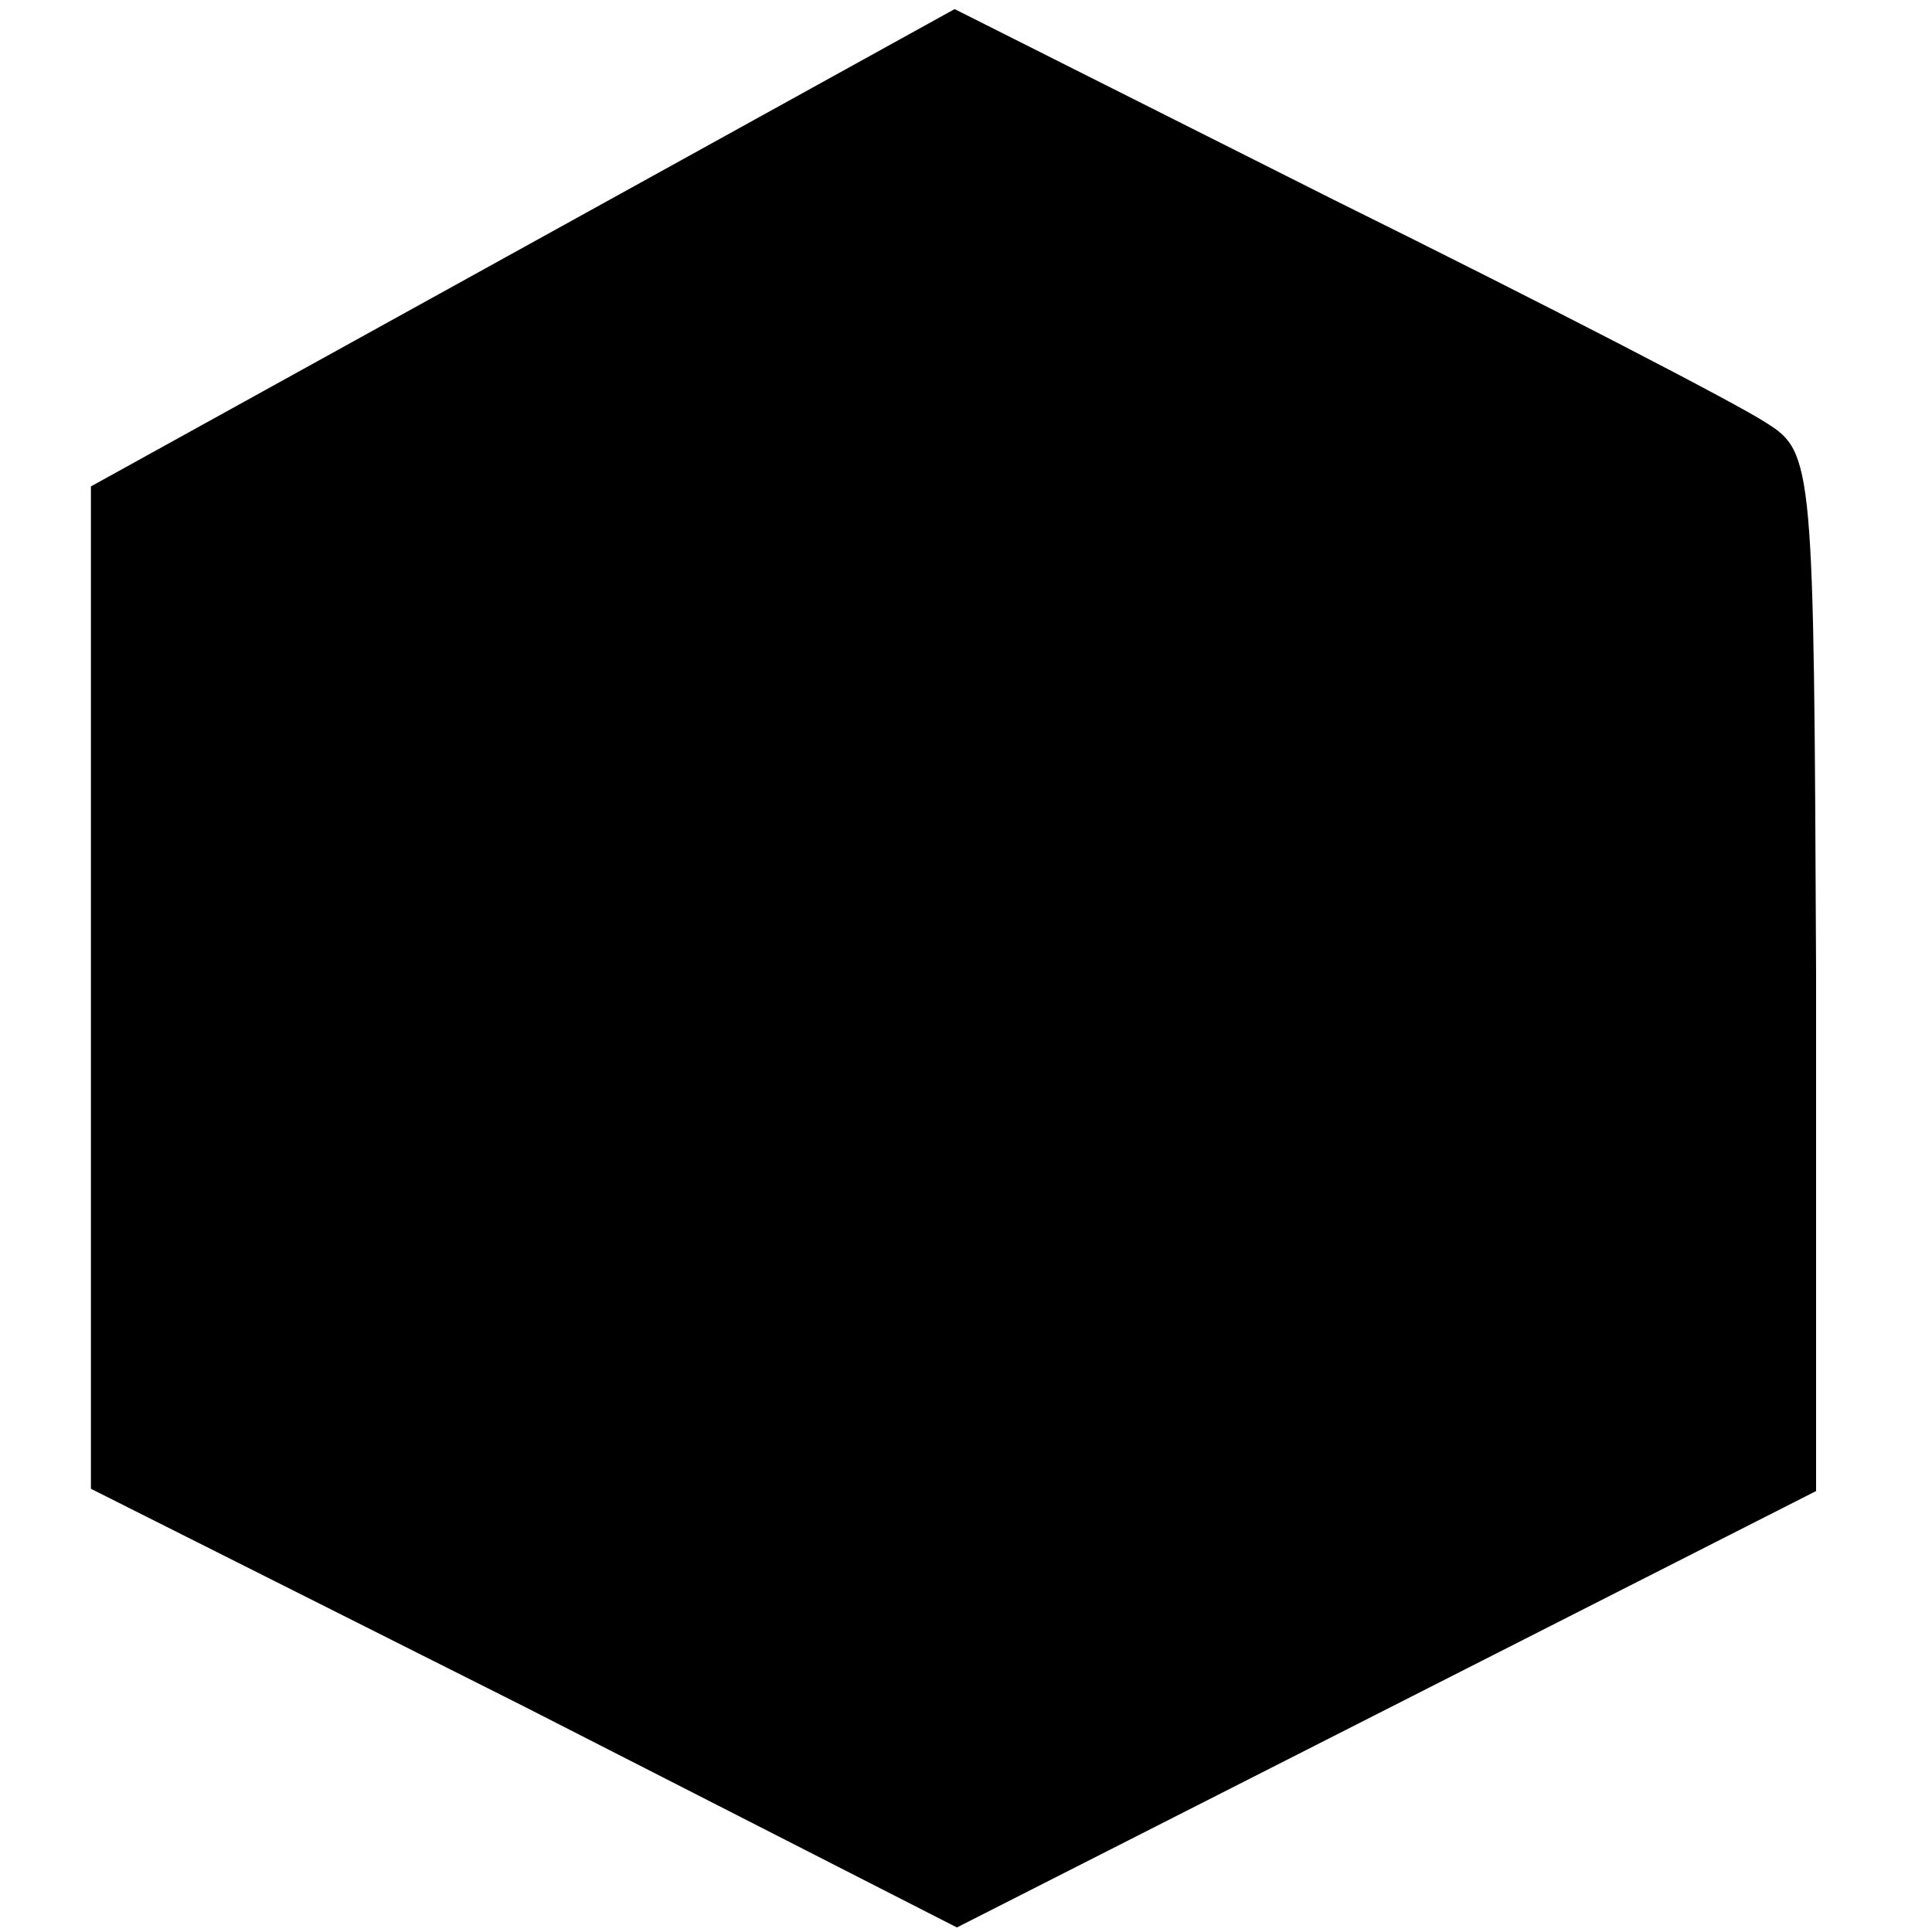 <?xml version="1.0" standalone="no"?>
<!DOCTYPE svg PUBLIC "-//W3C//DTD SVG 20010904//EN"
 "http://www.w3.org/TR/2001/REC-SVG-20010904/DTD/svg10.dtd">
<svg version="1.0" xmlns="http://www.w3.org/2000/svg"
 width="85pt" height="85pt" viewBox="0 0 85 85"
 preserveAspectRatio="xMidYMid meet">
<g transform="translate(0,85) scale(0.1,-0.1)"
fill="#000000" stroke="none">
<path d="M230 741 l-190 -105 0 -221 0 -220 191 -96 190 -97 189 96 189 96 0
228 c-1 223 -1 229 -22 242 -12 8 -97 52 -190 98 l-167 84 -190 -105z"/>
</g>
</svg>
